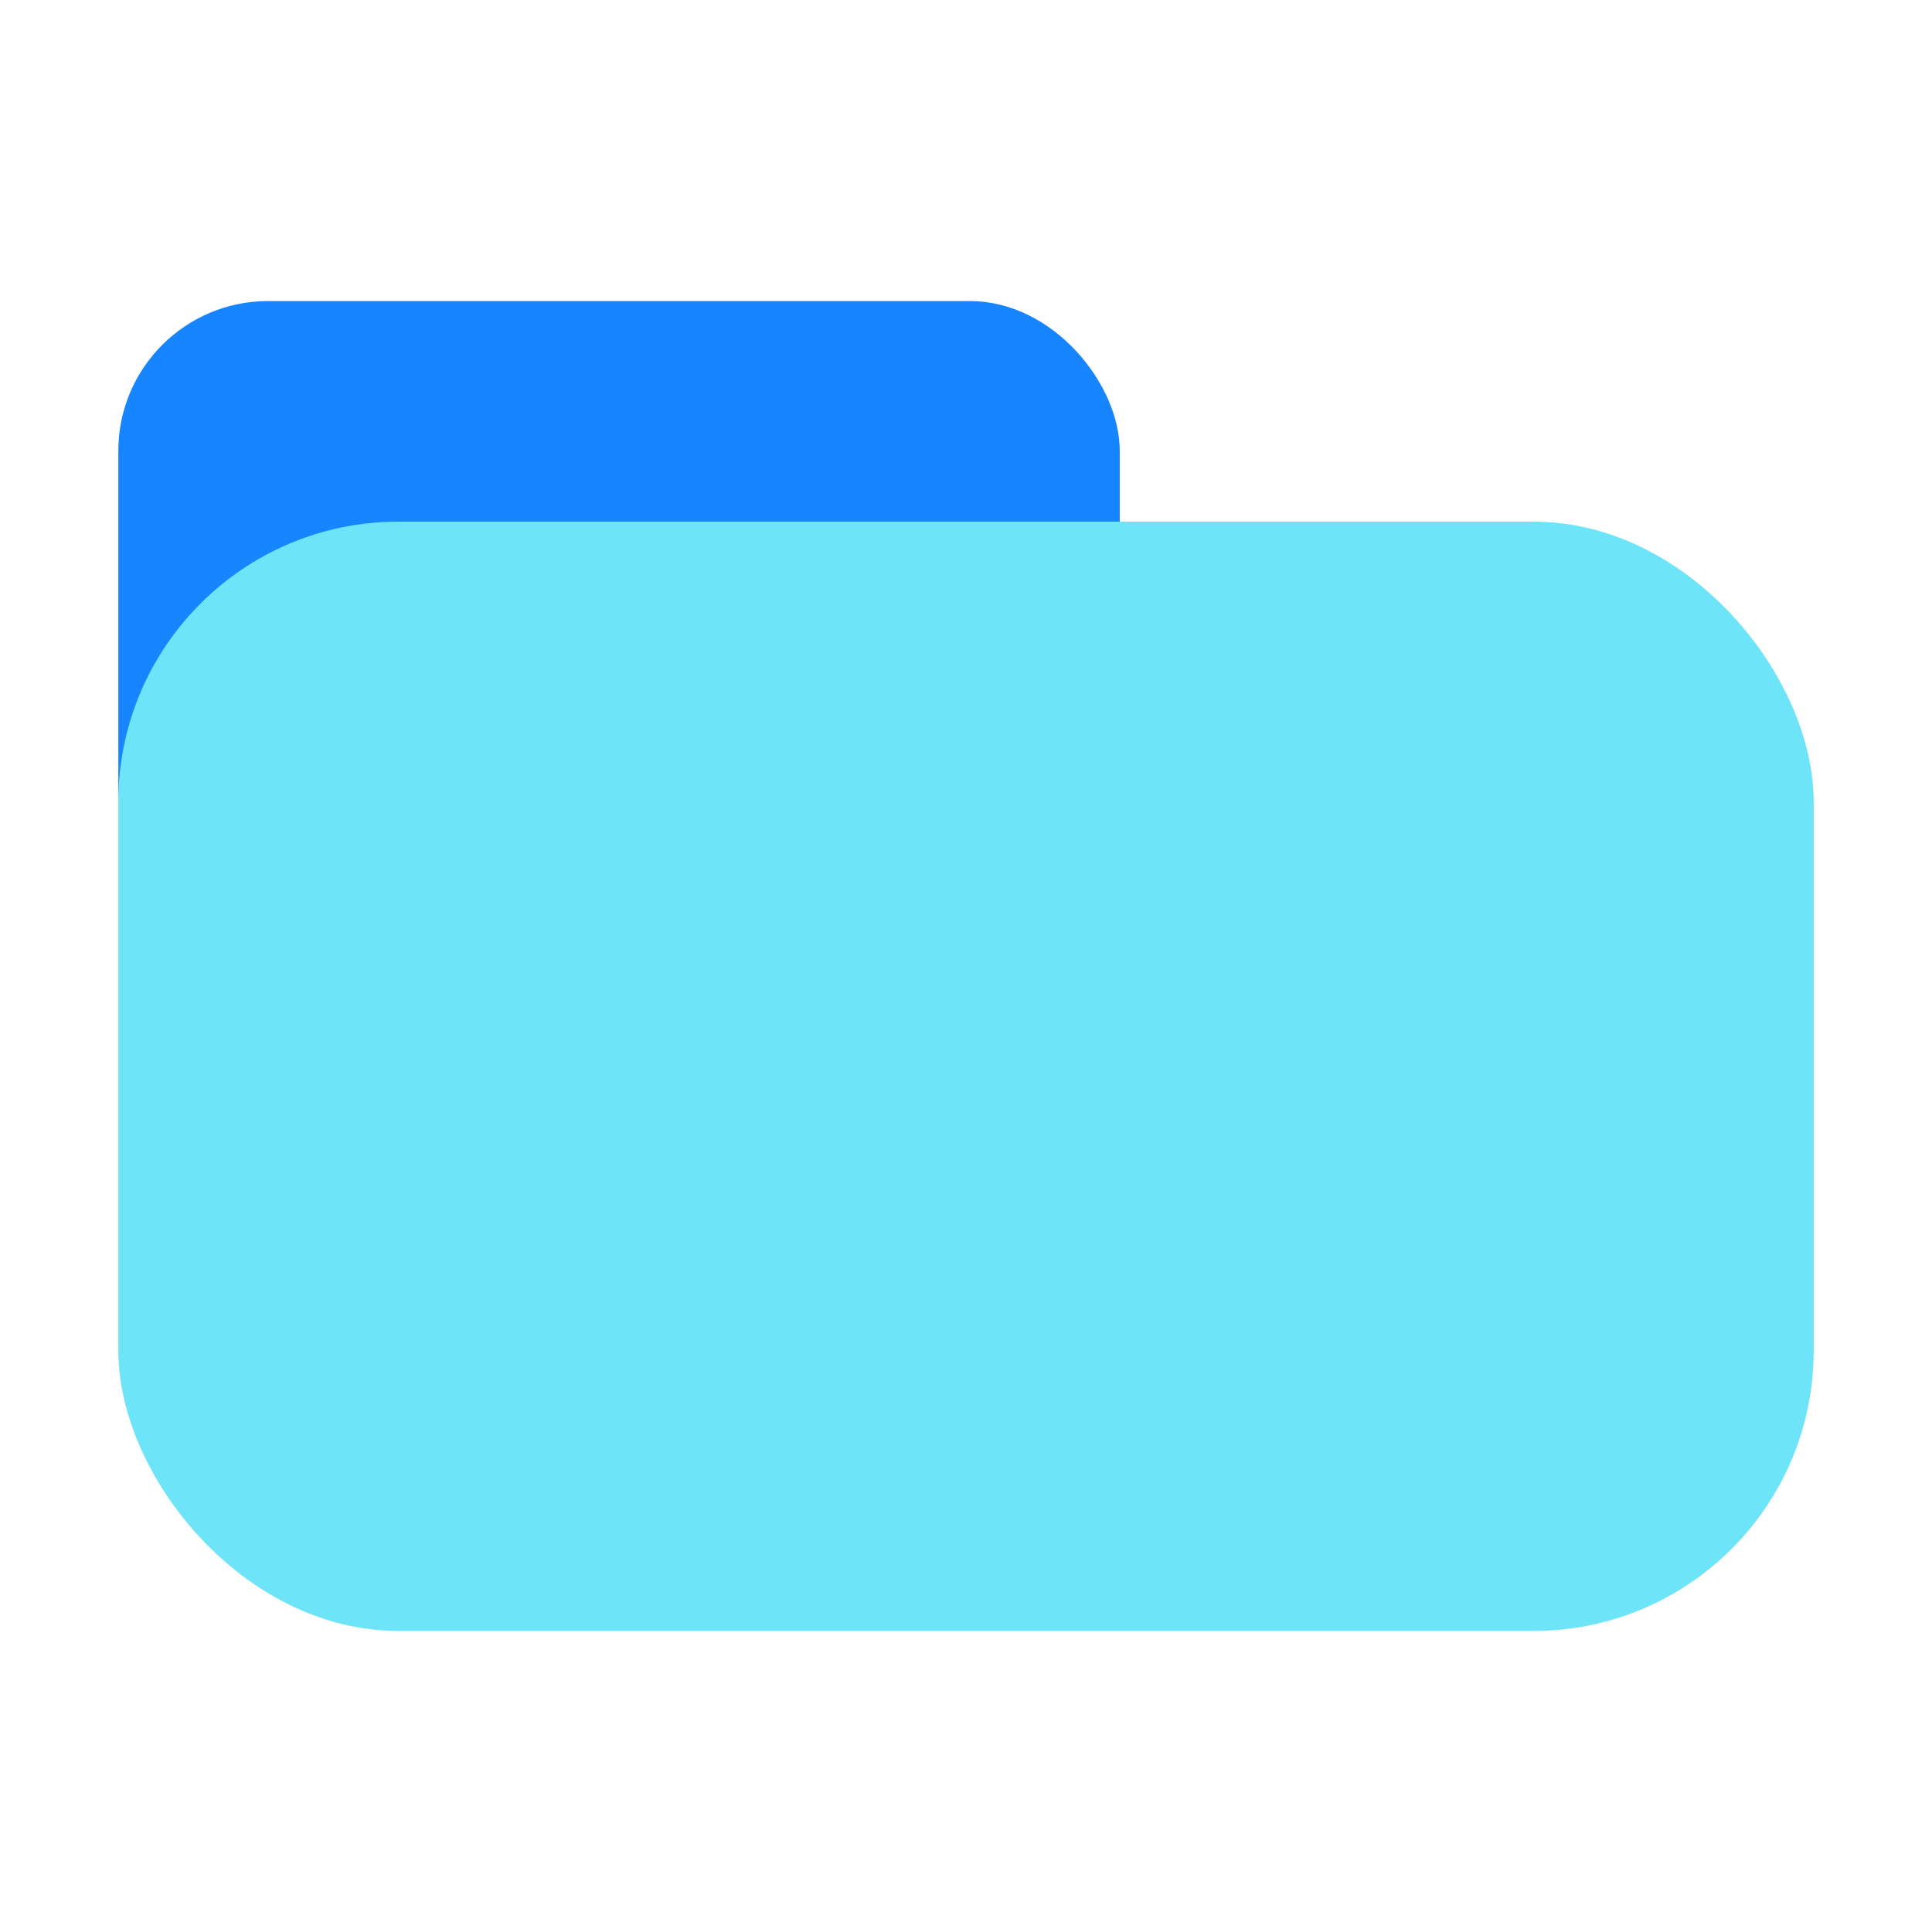 <?xml version="1.0" encoding="UTF-8"?><svg id="a" xmlns="http://www.w3.org/2000/svg" viewBox="0 0 24 24"><rect x="1.47" y="3.74" width="12.44" height="7.9" rx="1.86" ry="1.86" fill="#1785ff"/><rect x="1.47" y="6.48" width="21.06" height="13.78" rx="3.48" ry="3.48" fill="#6ee4f8"/></svg>